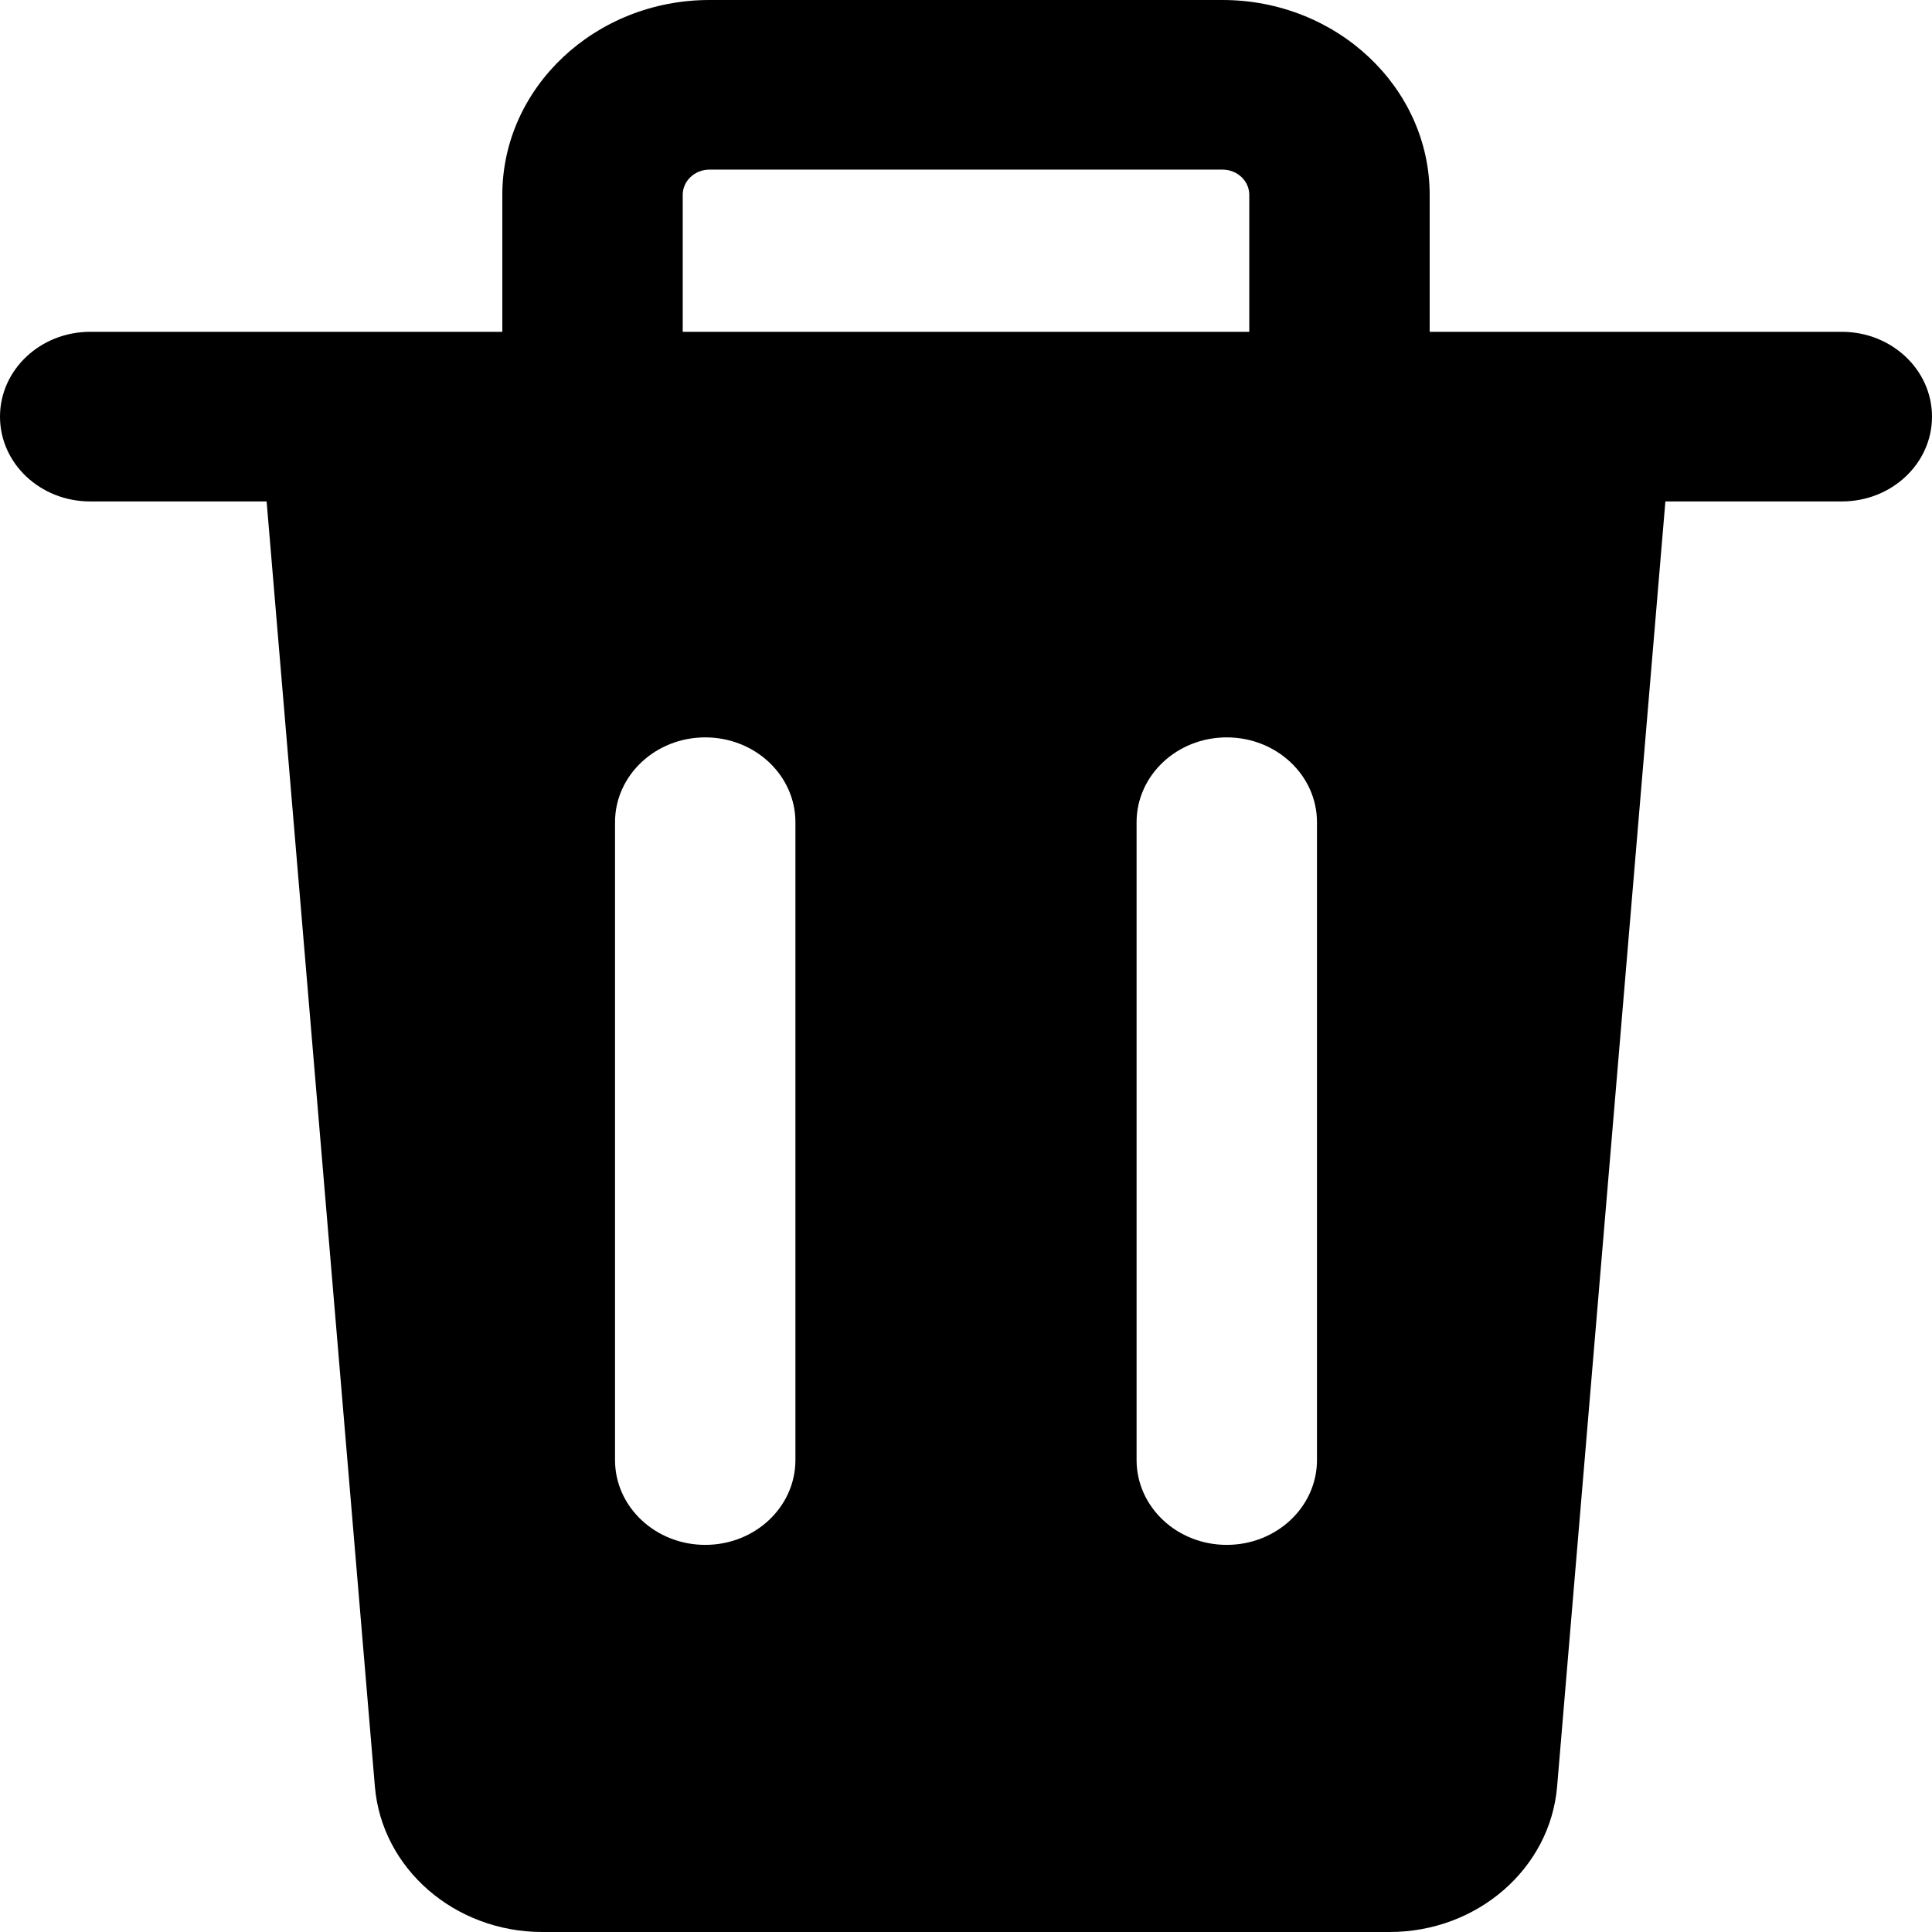 <?xml version="1.0" encoding="utf-8"?>
<svg data-name="Layer 1" viewBox="0 0 24 24" x="0px" y="0px" xmlns="http://www.w3.org/2000/svg">
  <path class="cls-1"
    d="M 22.88 4.122 L 17.76 4.122 L 17.76 2.421 C 17.76 1.086 16.605 0 15.186 0 L 8.814 0 C 7.395 0 6.24 1.086 6.24 2.421 L 6.24 4.122 L 1.12 4.122 C 0.501 4.122 0 4.594 0 5.176 C 0 5.758 0.501 6.229 1.12 6.229 L 3.312 6.229 L 4.657 22.193 C 4.743 23.213 5.649 24 6.737 24 L 17.263 24 C 18.351 24 19.257 23.213 19.343 22.193 L 20.688 6.229 L 22.88 6.229 C 23.499 6.229 24 5.758 24 5.176 C 24 4.594 23.499 4.122 22.88 4.122 Z M 8.481 2.421 C 8.481 2.247 8.63 2.107 8.814 2.107 L 15.186 2.107 C 15.37 2.107 15.519 2.247 15.519 2.421 L 15.519 4.122 L 8.481 4.122 L 8.481 2.421 Z M 9.881 18.137 C 9.881 18.719 9.38 19.191 8.761 19.191 C 8.142 19.191 7.64 18.719 7.64 18.137 L 7.64 10.214 C 7.64 9.632 8.142 9.16 8.761 9.16 C 9.38 9.16 9.881 9.632 9.881 10.214 L 9.881 18.137 Z M 16.36 18.137 C 16.36 18.719 15.858 19.191 15.239 19.191 C 14.62 19.191 14.119 18.719 14.119 18.137 L 14.119 10.214 C 14.119 9.632 14.62 9.16 15.239 9.16 C 15.858 9.16 16.36 9.632 16.36 10.214 L 16.36 18.137 Z" />
</svg>